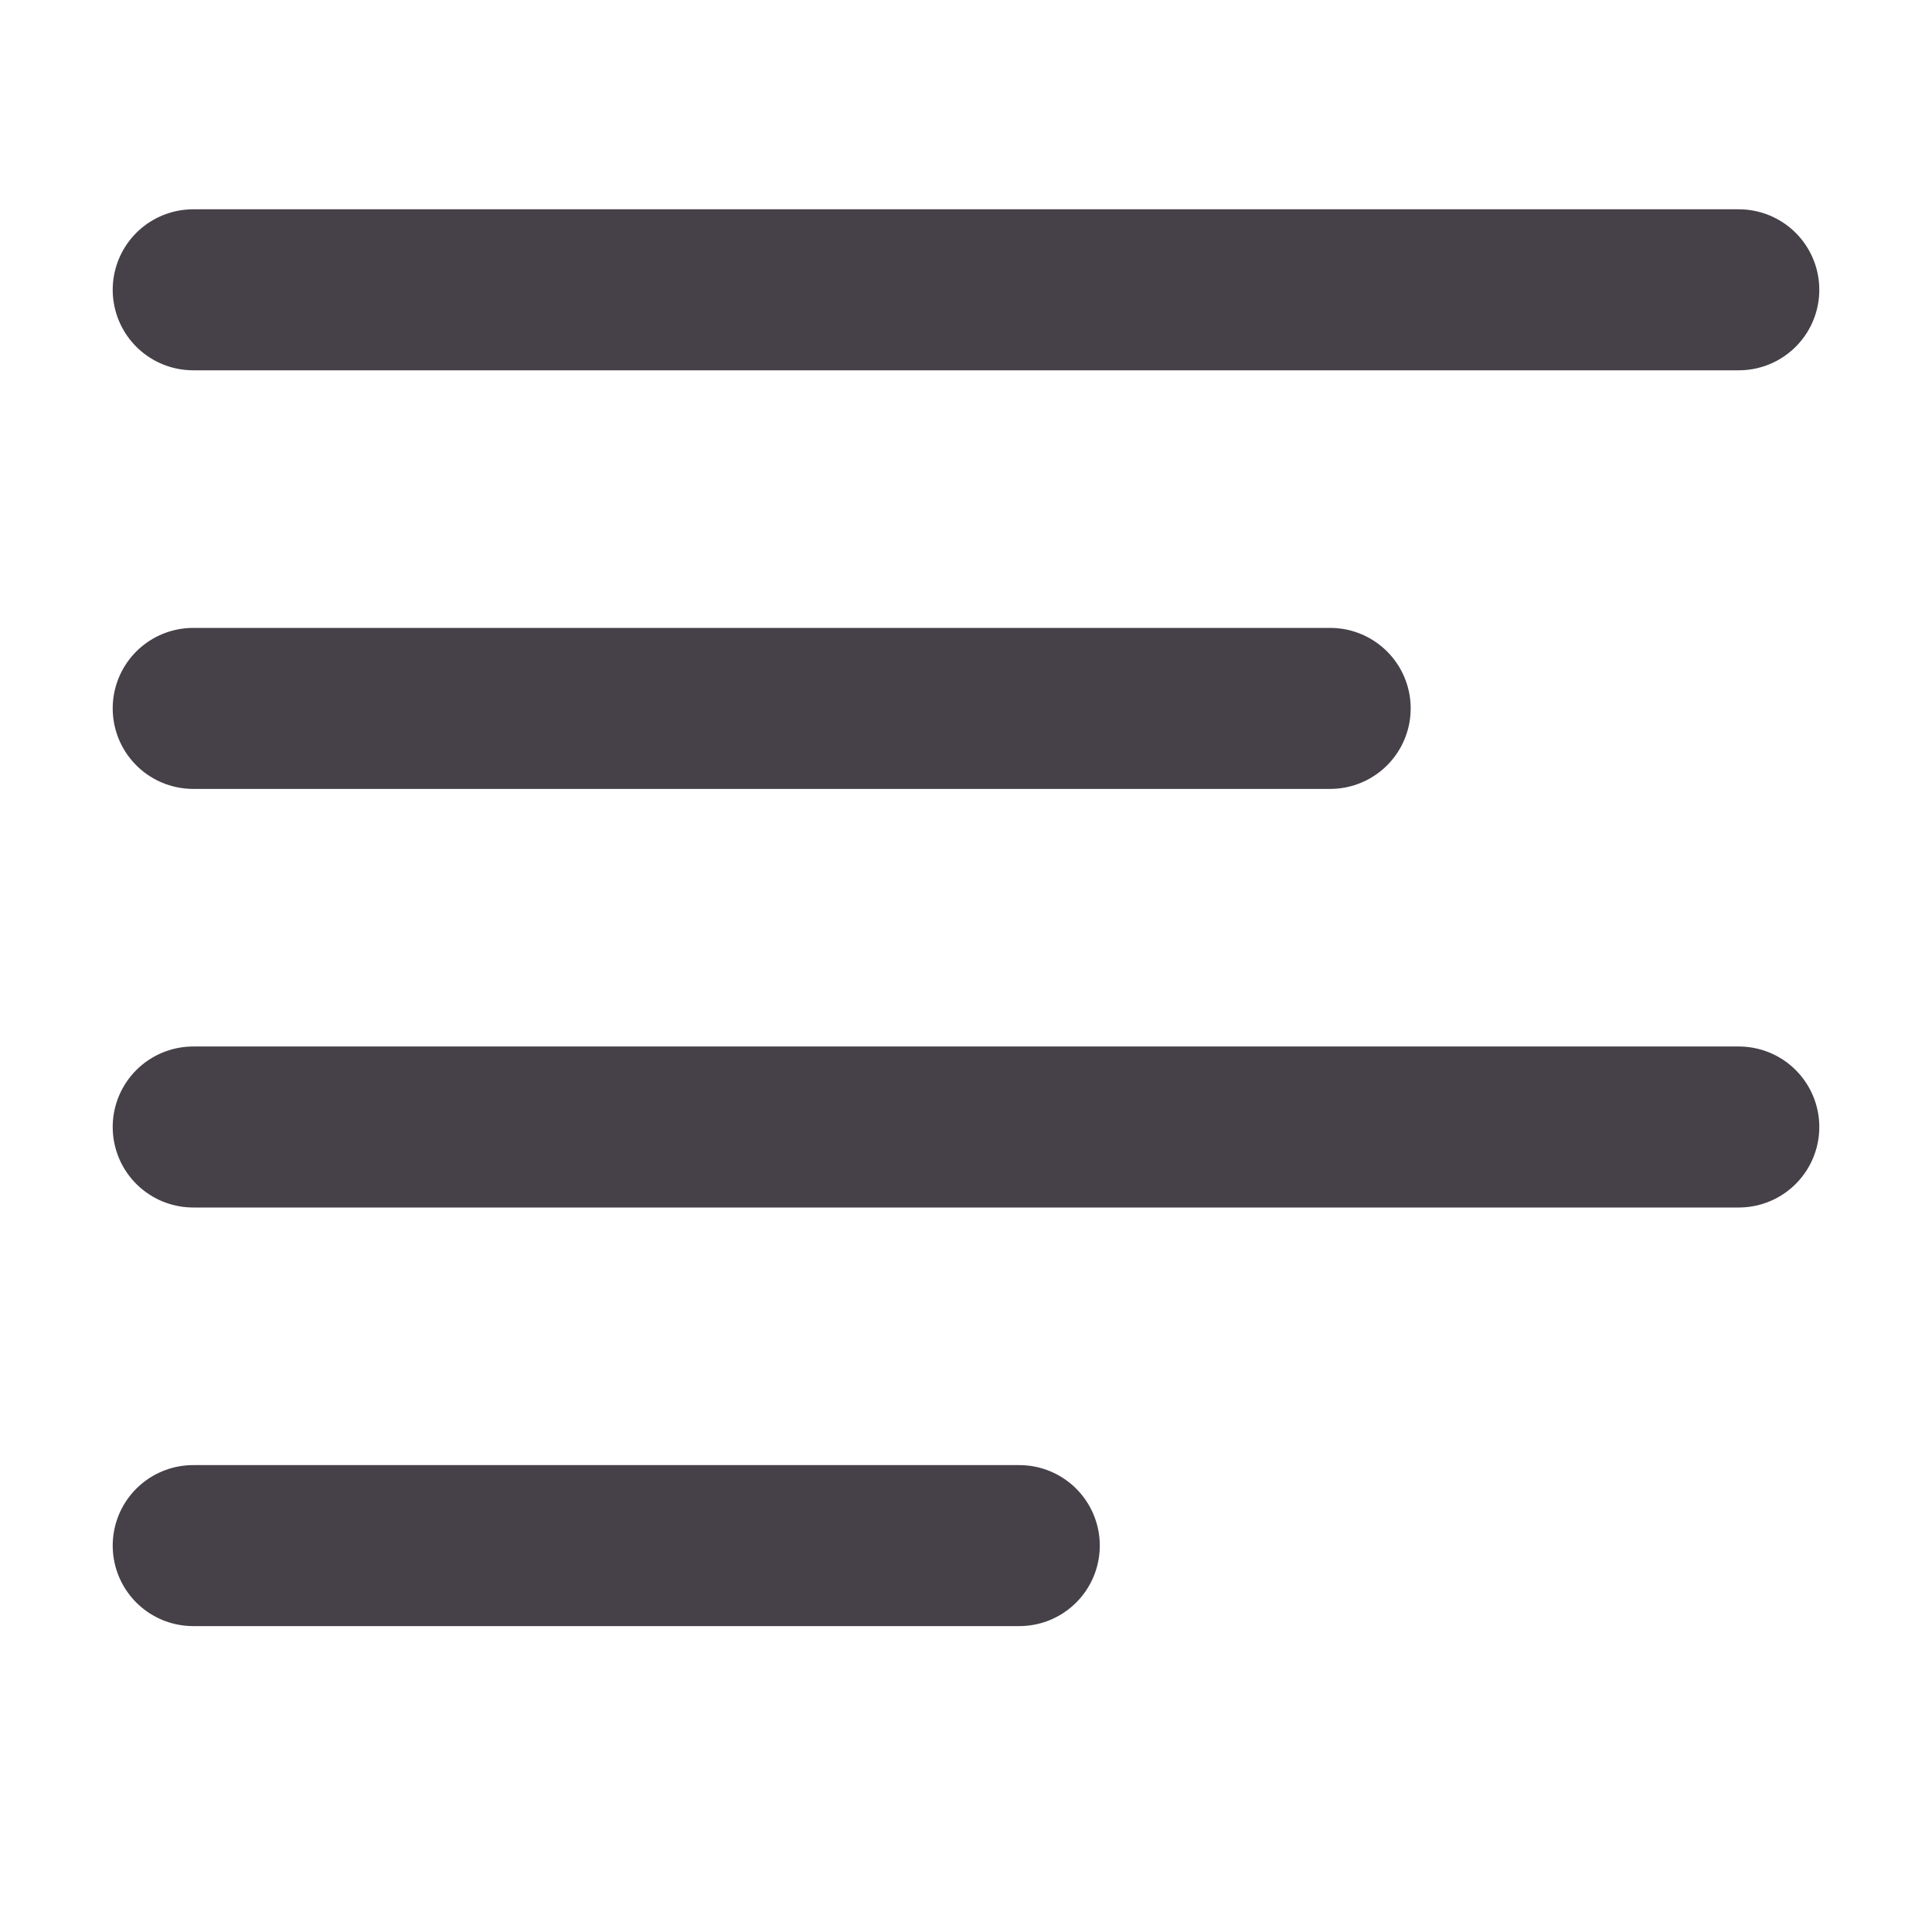 <svg width="24" height="24" viewBox="0 0 24 24" fill="none" xmlns="http://www.w3.org/2000/svg">
<path d="M2.4 3.6L21.6 3.6M2.4 8.8L16.524 8.8M2.4 14L21.6 14M2.4 19.2L12.662 19.2" stroke="#464148" stroke-width="2" stroke-linecap="round" stroke-linejoin="round"/>
</svg>

